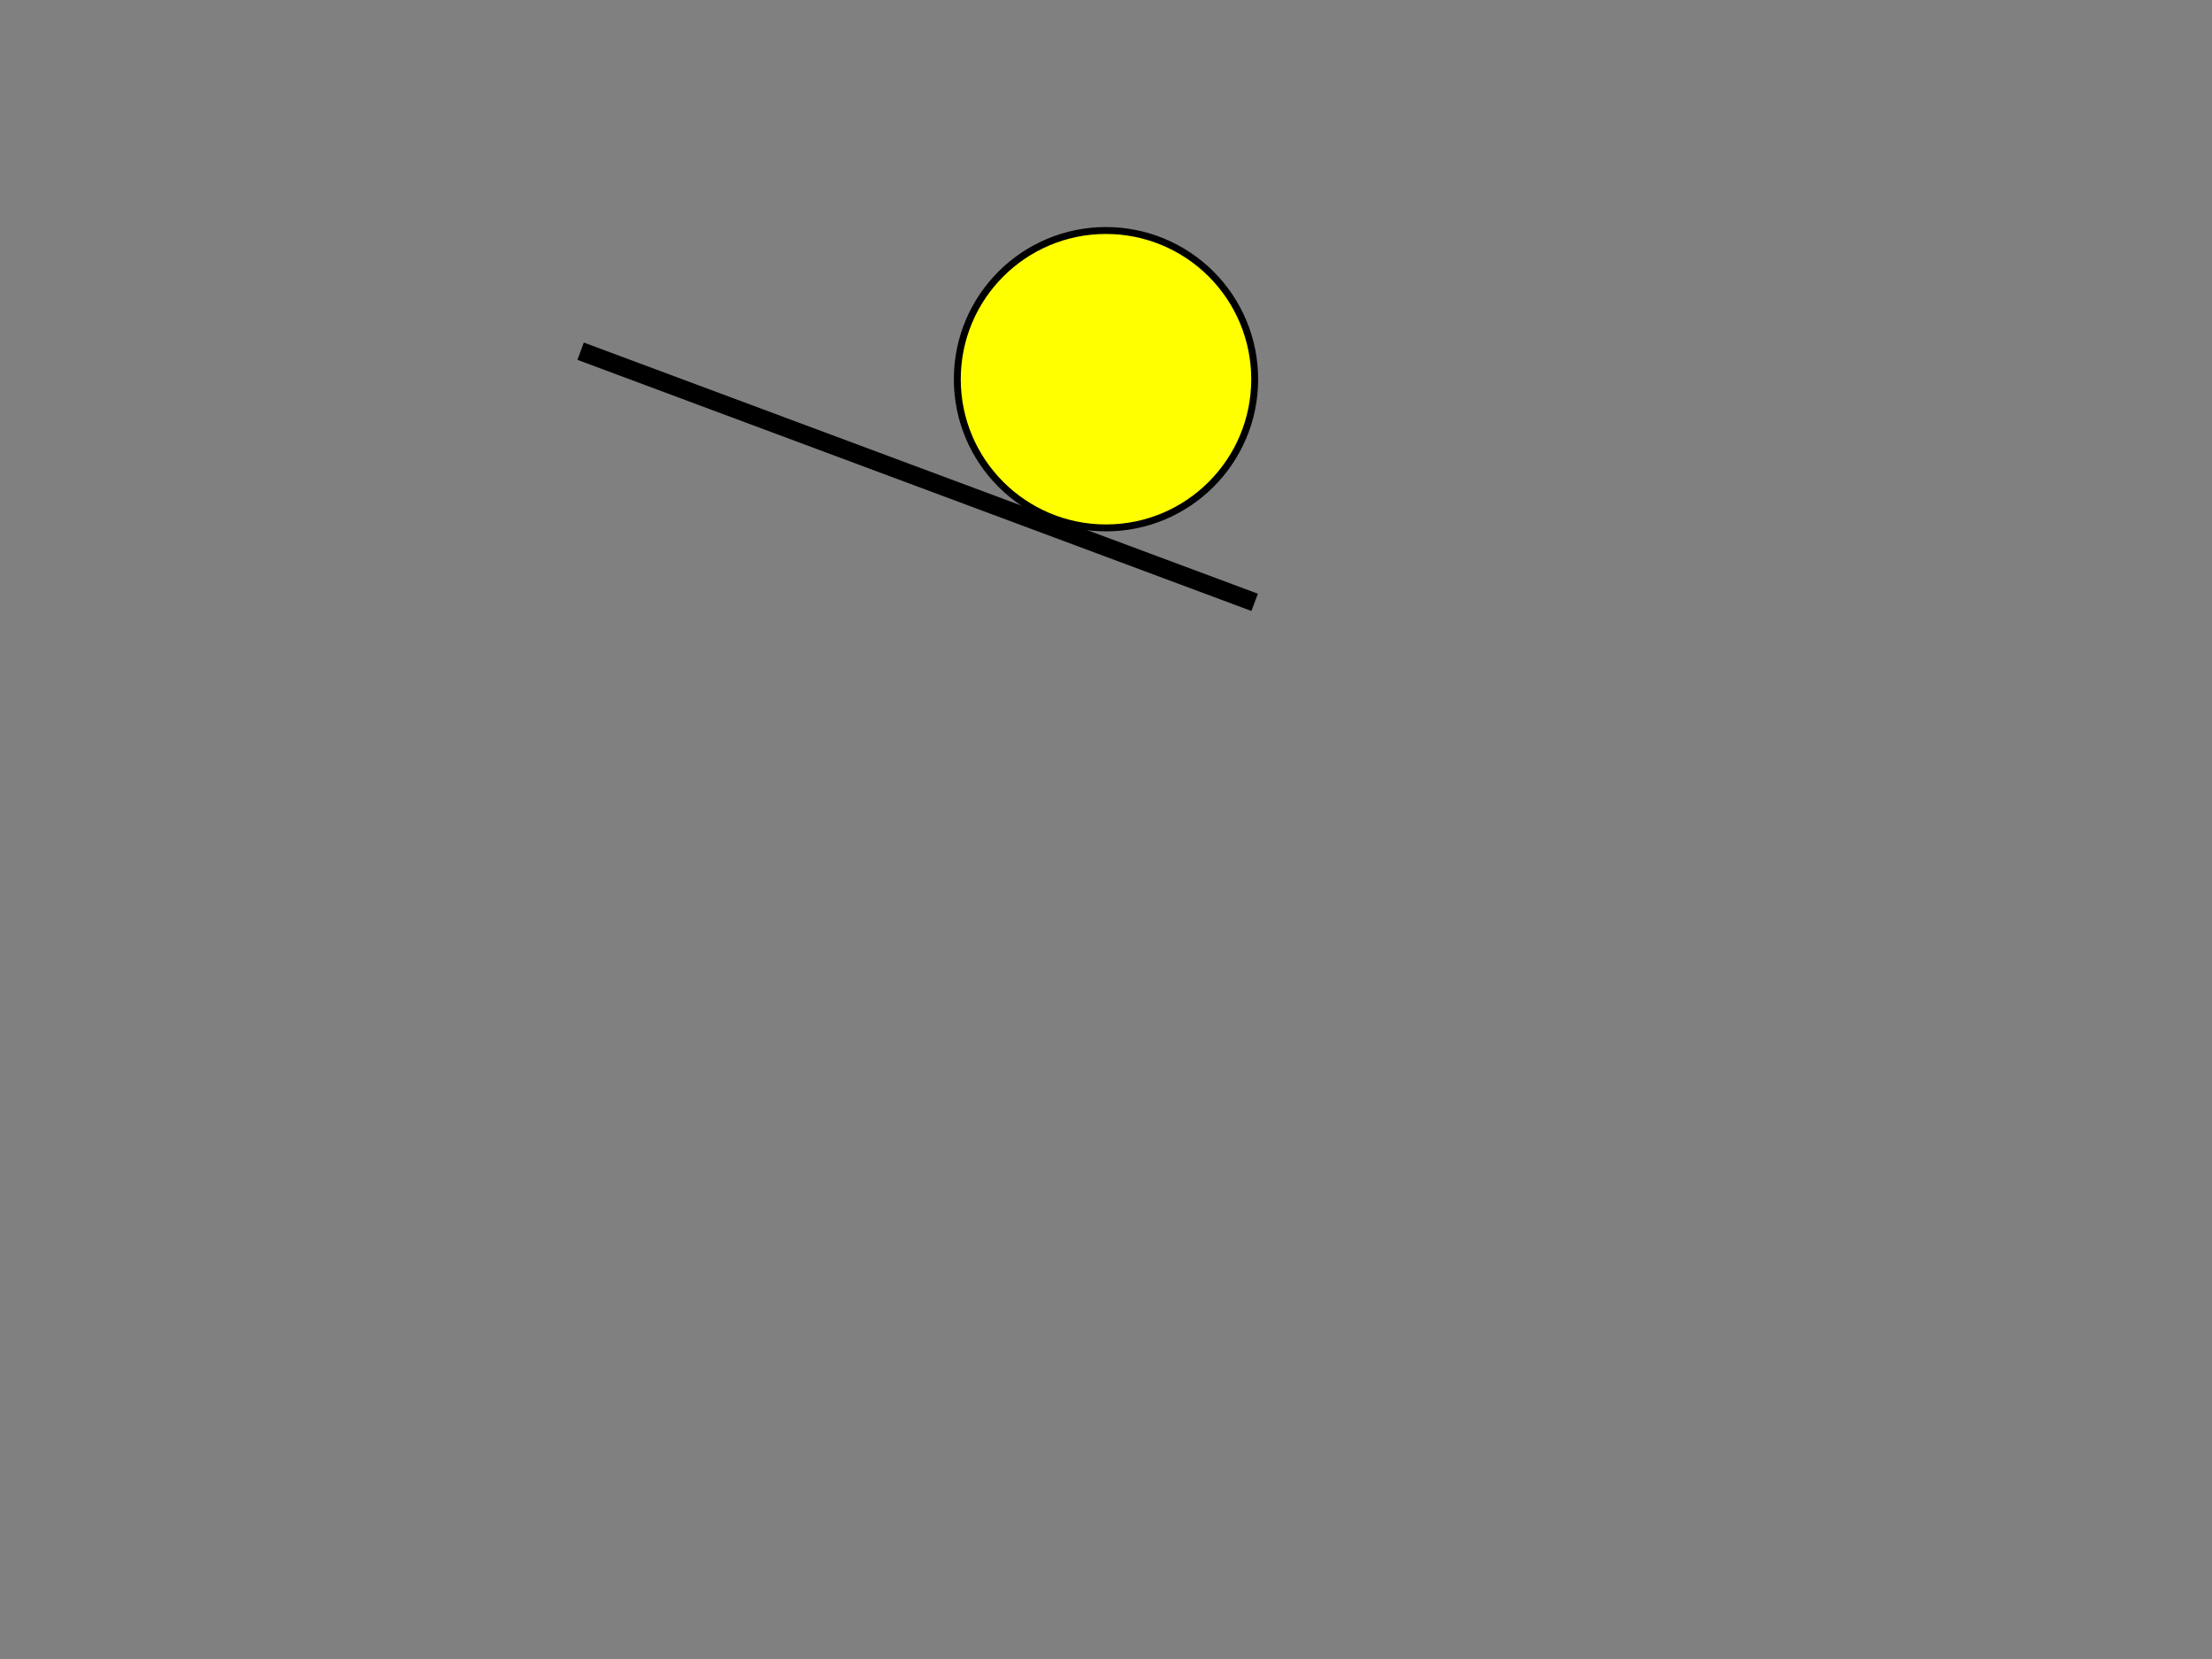 <svg version="1.1" viewBox="0.0 0.0 960.0 720.0" fill="none" stroke="none" stroke-linecap="square" stroke-miterlimit="10" xmlns:xlink="http://www.w3.org/1999/xlink" xmlns="http://www.w3.org/2000/svg"><rect x="0.0" y="0.0" width="960.0" height="720.0" fill="#808080" stroke="none"/><clipPath id="p.0"><path d="m0 0l960.0 0l0 720.0l-960.0 0l0 -720.0z" clip-rule="nonzero"/></clipPath><g clip-path="url(#p.0)"><path fill="#000000" fill-opacity="0.0" d="m0 0l960.0 0l0 720.0l-960.0 0z" fill-rule="evenodd"/><path fill="#000000" fill-opacity="0.0" d="m255.732 153.816l285.039 106.205" fill-rule="evenodd"/><path stroke="#000000" stroke-width="8.0" stroke-linejoin="round" stroke-linecap="butt" d="m255.732 153.816l285.039 106.205" fill-rule="evenodd"/><path fill="#ffff00" d="m415.465 164.572l0 0c0 -35.642 28.893 -64.535 64.535 -64.535l0 0c17.116 0 33.531 6.799 45.633 18.902c12.103 12.103 18.902 28.518 18.902 45.633l0 0c0 35.642 -28.894 64.535 -64.535 64.535l0 0c-35.642 0 -64.535 -28.893 -64.535 -64.535z" fill-rule="evenodd"/><path stroke="#000000" stroke-width="3.0" stroke-linejoin="round" stroke-linecap="butt" d="m415.465 164.572l0 0c0 -35.642 28.893 -64.535 64.535 -64.535l0 0c17.116 0 33.531 6.799 45.633 18.902c12.103 12.103 18.902 28.518 18.902 45.633l0 0c0 35.642 -28.894 64.535 -64.535 64.535l0 0c-35.642 0 -64.535 -28.893 -64.535 -64.535z" fill-rule="evenodd"/></g></svg>